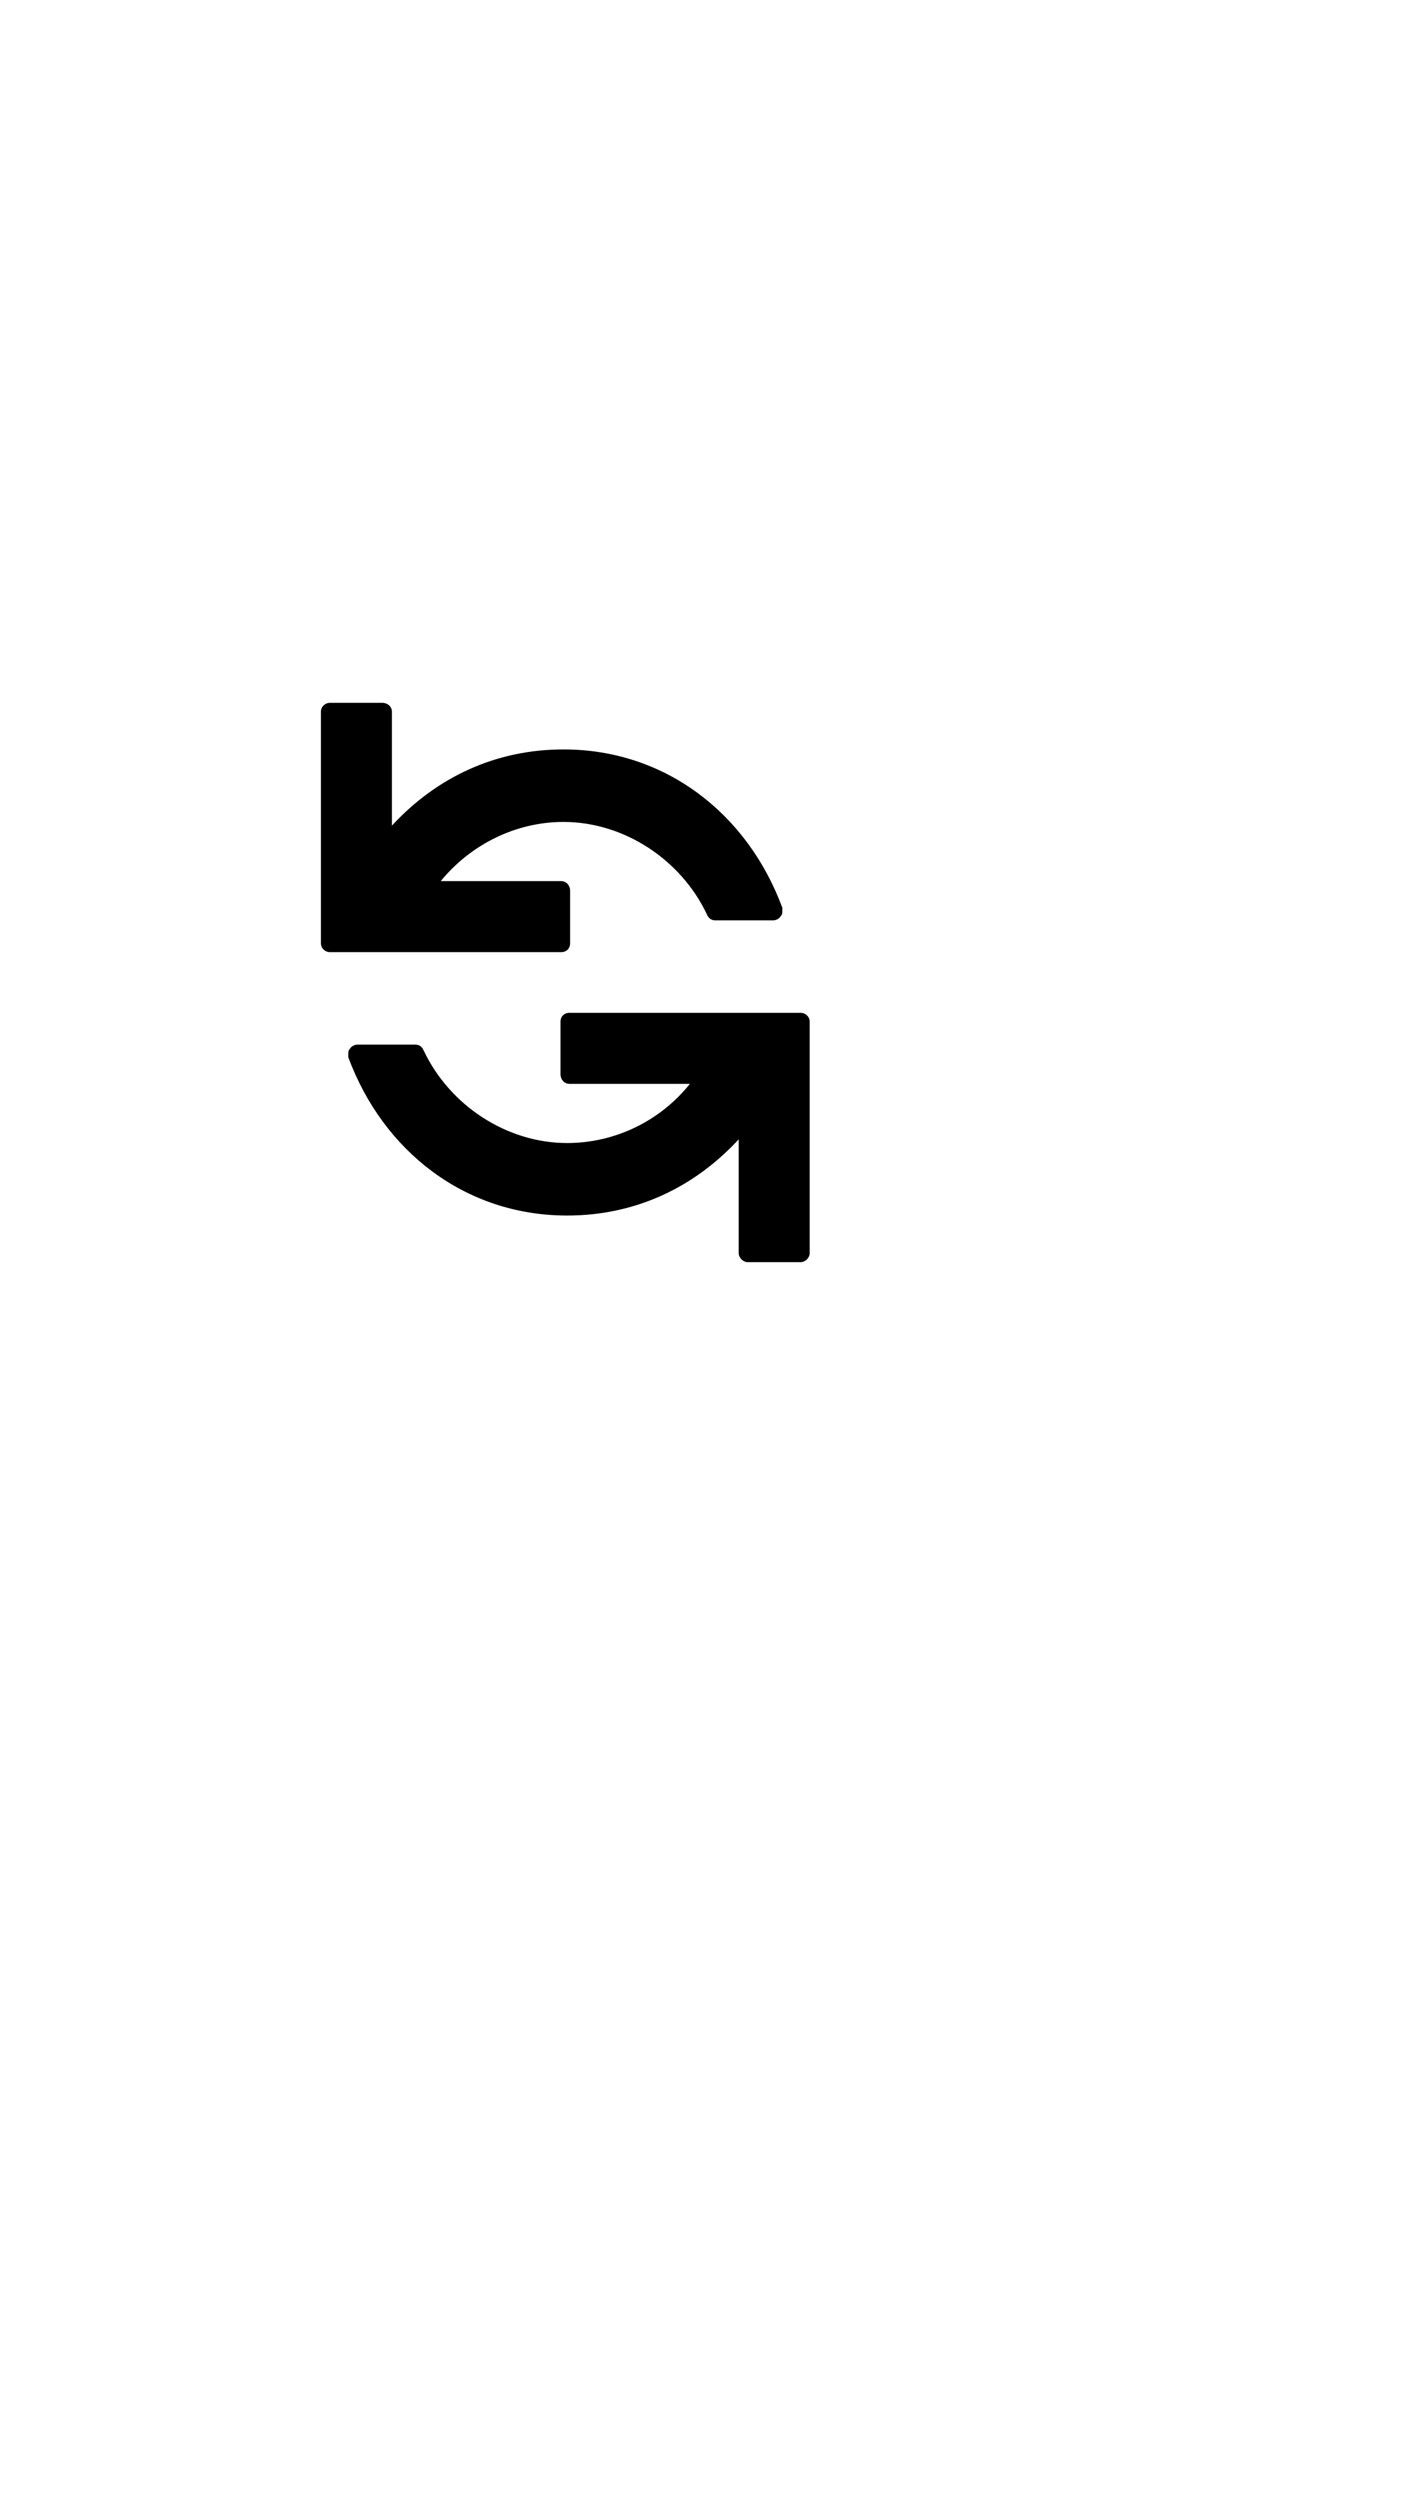 <?xml version="1.0" standalone="no"?>
<svg
    xmlns="http://www.w3.org/2000/svg"
    viewBox="-434 -1392 1919 2751"
    width="2353"
    height="4143"
    >
    <g transform="matrix(1 0 0 -1 0 0)">
        <path style="fill: #000000" d="M325 419h-313c-6 0 -12 5 -12 12v313c0 7 6 12 12 12h71c7 0 13 -5 13 -12v-154c61 66 141 103 232 103c138 0 249 -87 296 -214v-4c0 -3 0 -5 -2 -7c-2 -4 -7 -6 -10 -6h-79c-5 0 -9 3 -11 8c-35 74 -112 125 -194 125c-64 0 -125 -30 -166 -80h163c7 0 12 -6 12 -13 v-71c0 -7 -5 -12 -12 -12zM649 0h-72c-6 0 -12 6 -12 12v154c-61 -66 -141 -103 -232 -103c-138 0 -249 87 -296 214v4c0 3 0 5 2 7c2 4 7 6 10 6h79c5 0 9 -3 11 -8c35 -74 112 -125 194 -125c65 0 126 30 166 80h-163c-7 0 -12 6 -12 13v71c0 7 5 12 12 12h313 c6 0 12 -5 12 -12v-313c0 -6 -6 -12 -12 -12z" />
    </g>
</svg>
